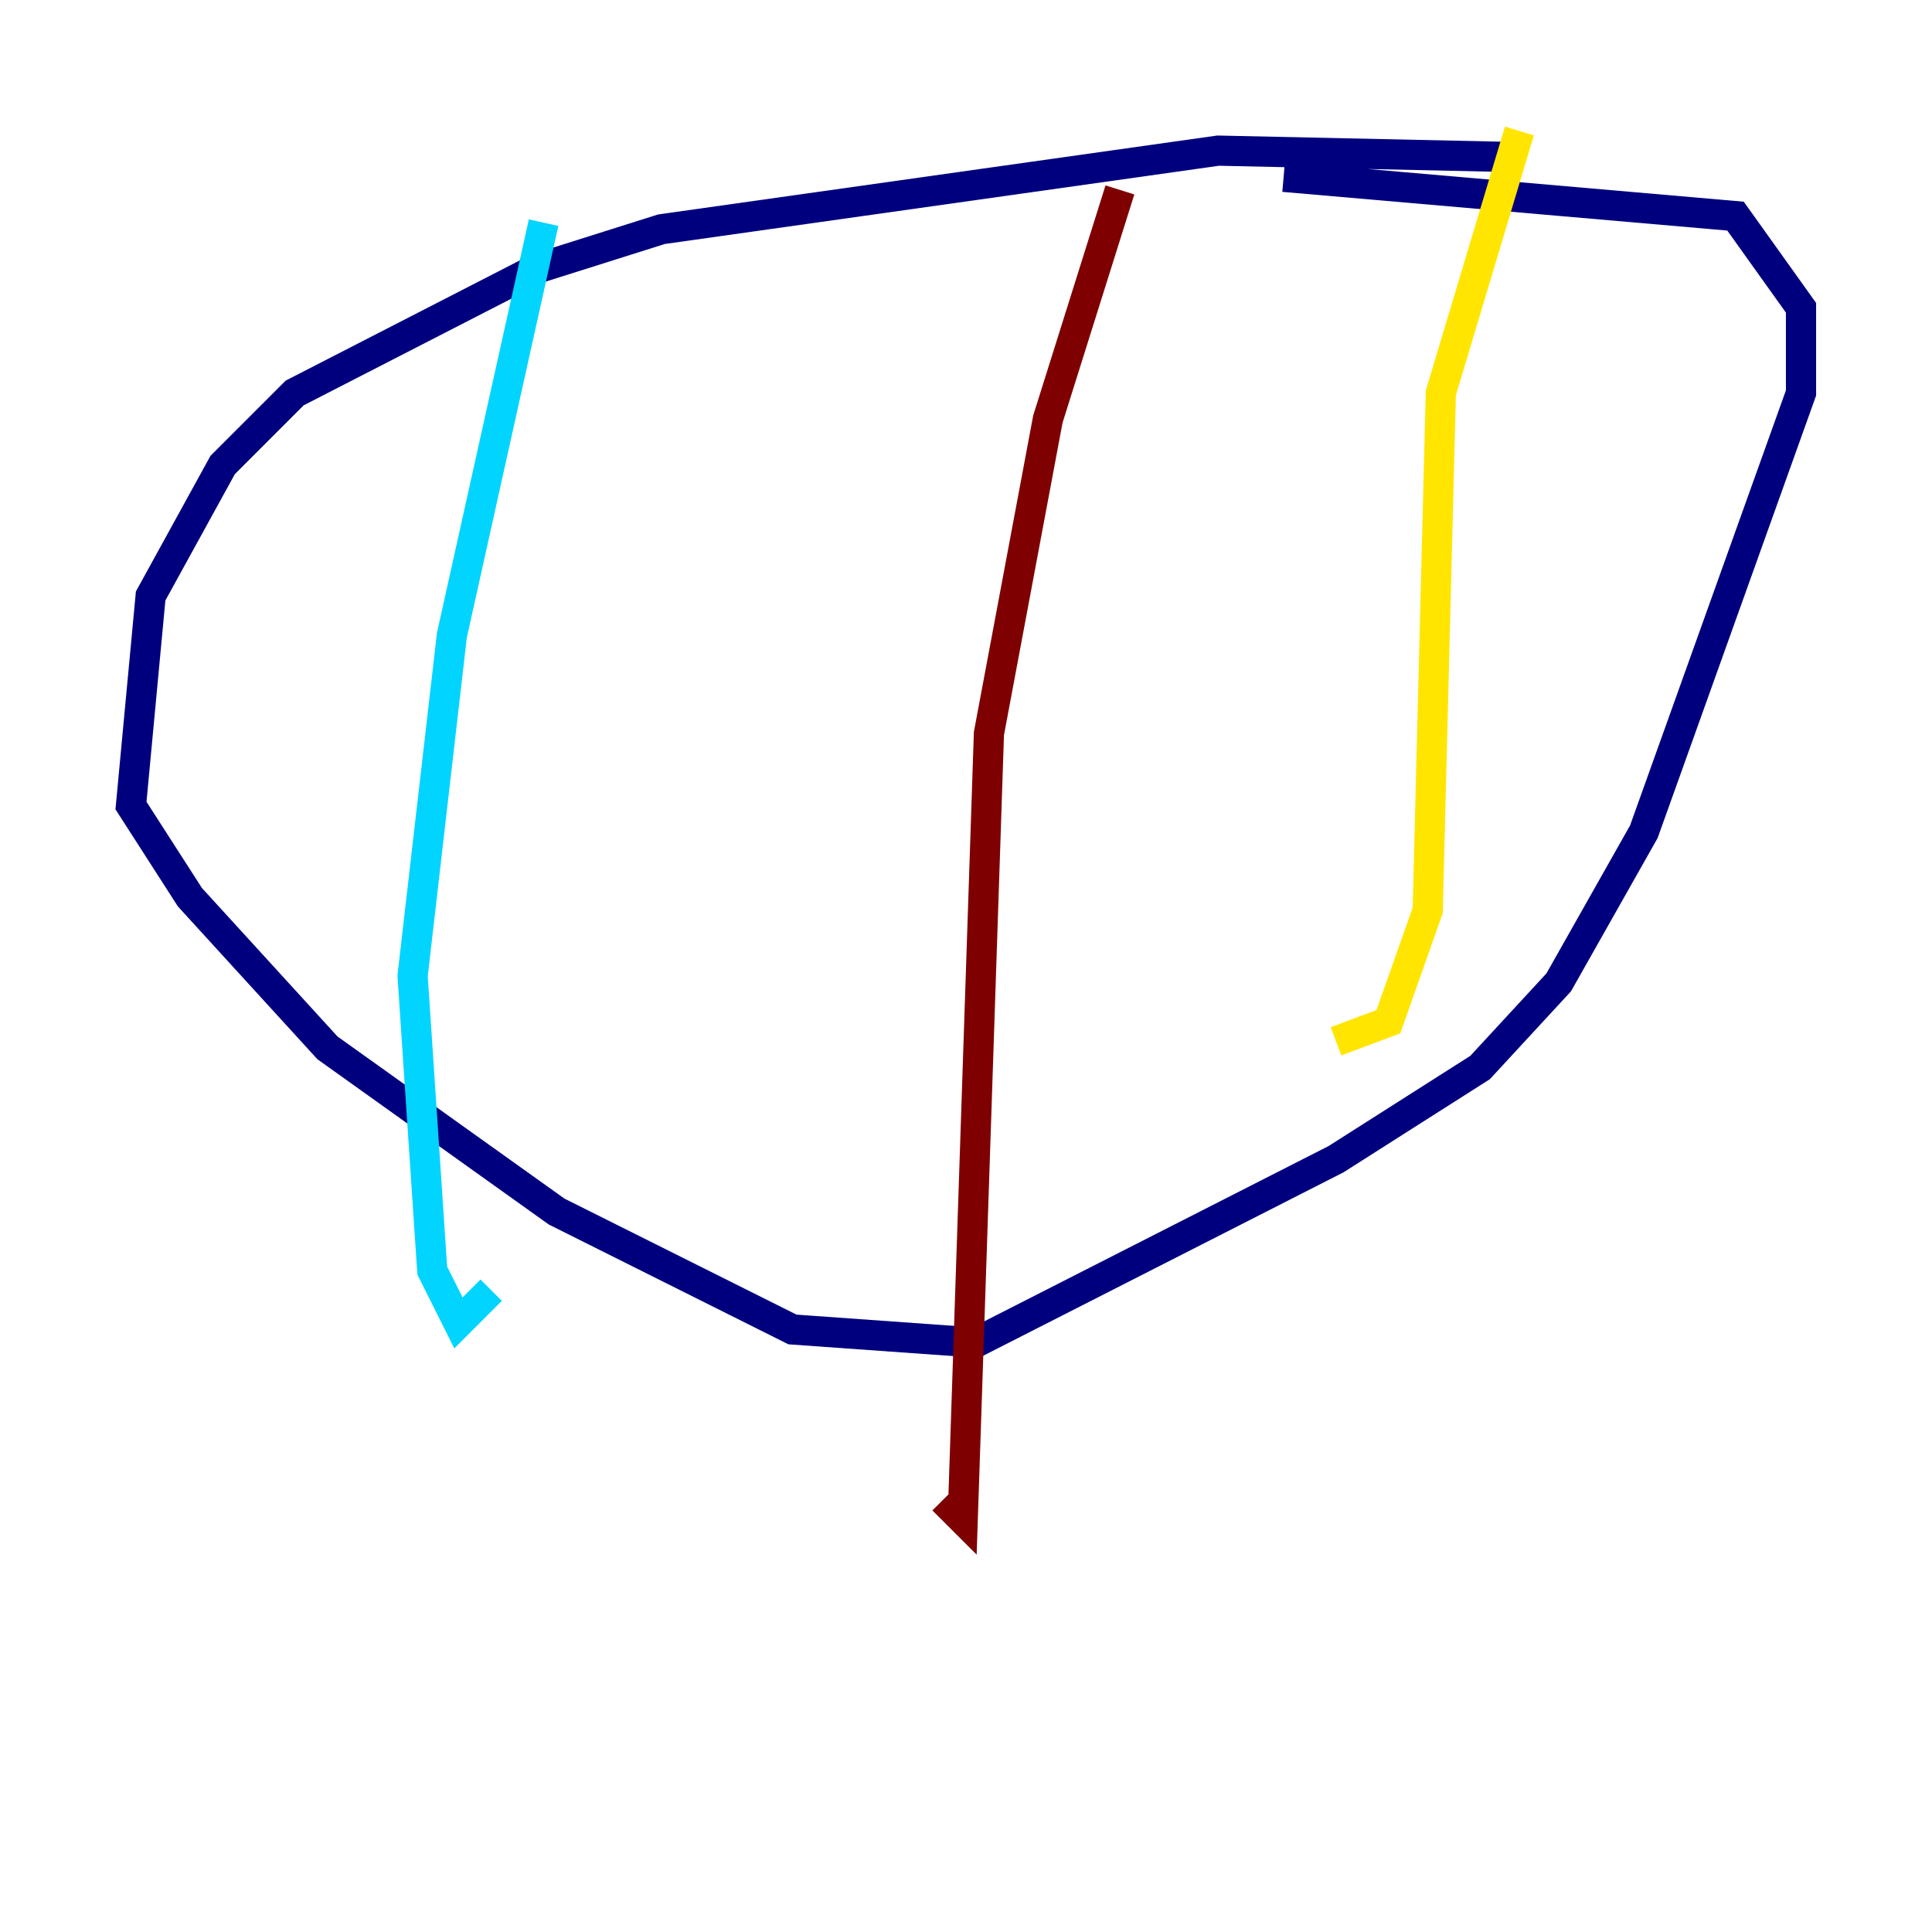 <?xml version="1.0" encoding="utf-8" ?>
<svg baseProfile="tiny" height="128" version="1.2" viewBox="0,0,128,128" width="128" xmlns="http://www.w3.org/2000/svg" xmlns:ev="http://www.w3.org/2001/xml-events" xmlns:xlink="http://www.w3.org/1999/xlink"><defs /><polyline fill="none" points="100.664,10.414 80.705,9.98 43.824,15.186 35.58,17.79 19.525,26.034 14.752,30.807 9.98,39.485 8.678,53.37 12.583,59.444 21.695,69.424 36.881,80.271 52.502,88.081 64.651,88.949 88.515,76.8 98.061,70.725 103.268,65.085 108.909,55.105 119.322,26.034 119.322,20.393 114.983,14.319 85.044,11.715" stroke="#00007f" stroke-width="2" /><polyline fill="none" points="36.014,14.752 29.939,42.088 27.336,64.651 28.637,84.176 30.373,87.647 32.542,85.478" stroke="#00d4ff" stroke-width="2" /><polyline fill="none" points="100.664,8.678 95.458,26.034 94.59,60.312 91.986,67.688 88.515,68.99" stroke="#ffe500" stroke-width="2" /><polyline fill="none" points="74.197,12.583 69.424,27.77 65.519,48.597 63.783,100.664 62.481,99.363" stroke="#7f0000" stroke-width="2" /></svg>